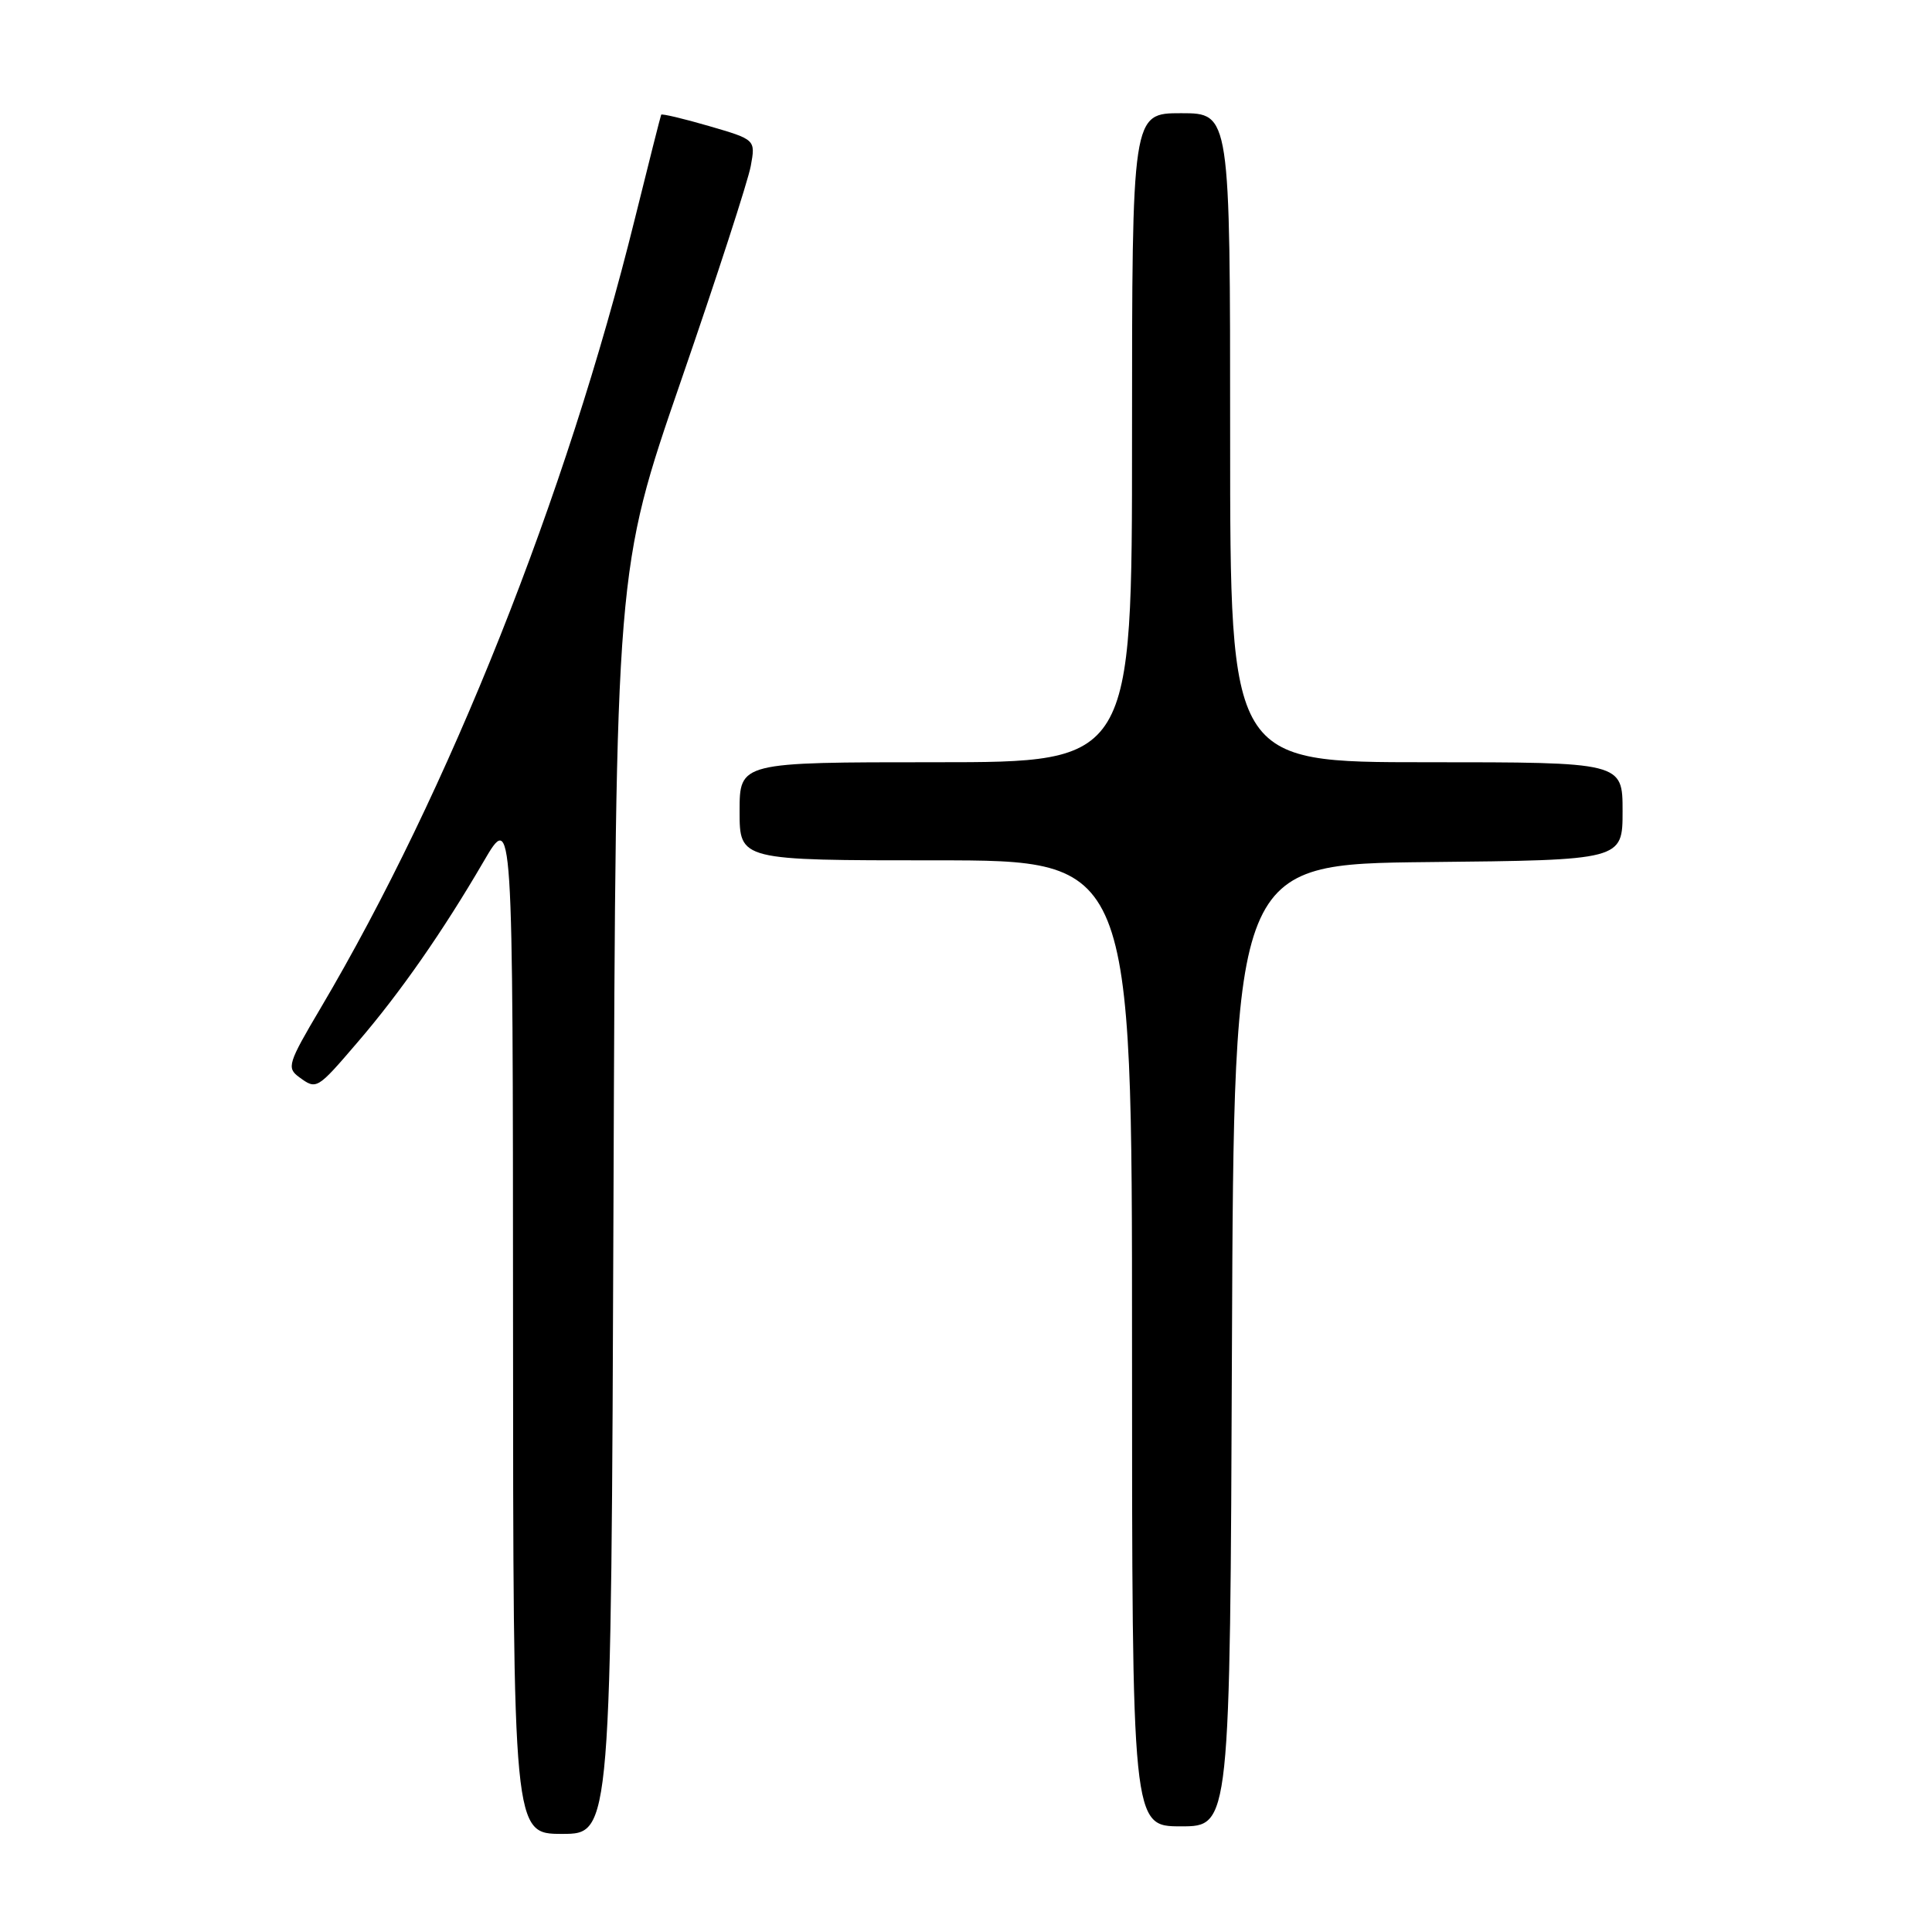 <?xml version="1.0" encoding="UTF-8" standalone="no"?>
<!DOCTYPE svg PUBLIC "-//W3C//DTD SVG 1.1//EN" "http://www.w3.org/Graphics/SVG/1.1/DTD/svg11.dtd" >
<svg xmlns="http://www.w3.org/2000/svg" xmlns:xlink="http://www.w3.org/1999/xlink" version="1.1" viewBox="0 0 256 256">
 <g >
 <path fill="currentColor"
d=" M 81.29 159.25 C 81.60 75.50 81.60 75.50 90.22 50.50 C 94.97 36.75 99.13 23.93 99.48 22.00 C 100.12 18.50 100.12 18.50 93.94 16.70 C 90.54 15.71 87.69 15.04 87.61 15.20 C 87.53 15.37 85.96 21.57 84.12 29.00 C 75.03 65.77 59.48 104.84 42.47 133.60 C 38.15 140.90 37.97 141.50 39.63 142.72 C 41.96 144.42 41.97 144.42 47.47 138.00 C 53.04 131.51 58.66 123.45 64.06 114.19 C 67.96 107.50 67.96 107.50 67.98 175.25 C 68.00 243.00 68.00 243.00 74.49 243.00 C 80.98 243.00 80.98 243.00 81.29 159.25 Z  M 163.24 178.25 C 163.50 114.50 163.50 114.50 189.25 114.23 C 215.00 113.97 215.00 113.97 215.00 107.48 C 215.00 101.00 215.00 101.00 189.00 101.00 C 163.00 101.00 163.00 101.00 163.00 58.00 C 163.00 15.00 163.00 15.00 156.50 15.00 C 150.00 15.00 150.00 15.00 150.00 58.00 C 150.00 101.00 150.00 101.00 124.00 101.00 C 98.00 101.00 98.00 101.00 98.00 107.50 C 98.00 114.00 98.00 114.00 124.00 114.00 C 150.00 114.00 150.00 114.00 150.00 178.00 C 150.00 242.00 150.00 242.00 156.49 242.00 C 162.99 242.00 162.99 242.00 163.24 178.25 Z "/>
</g>
</svg>